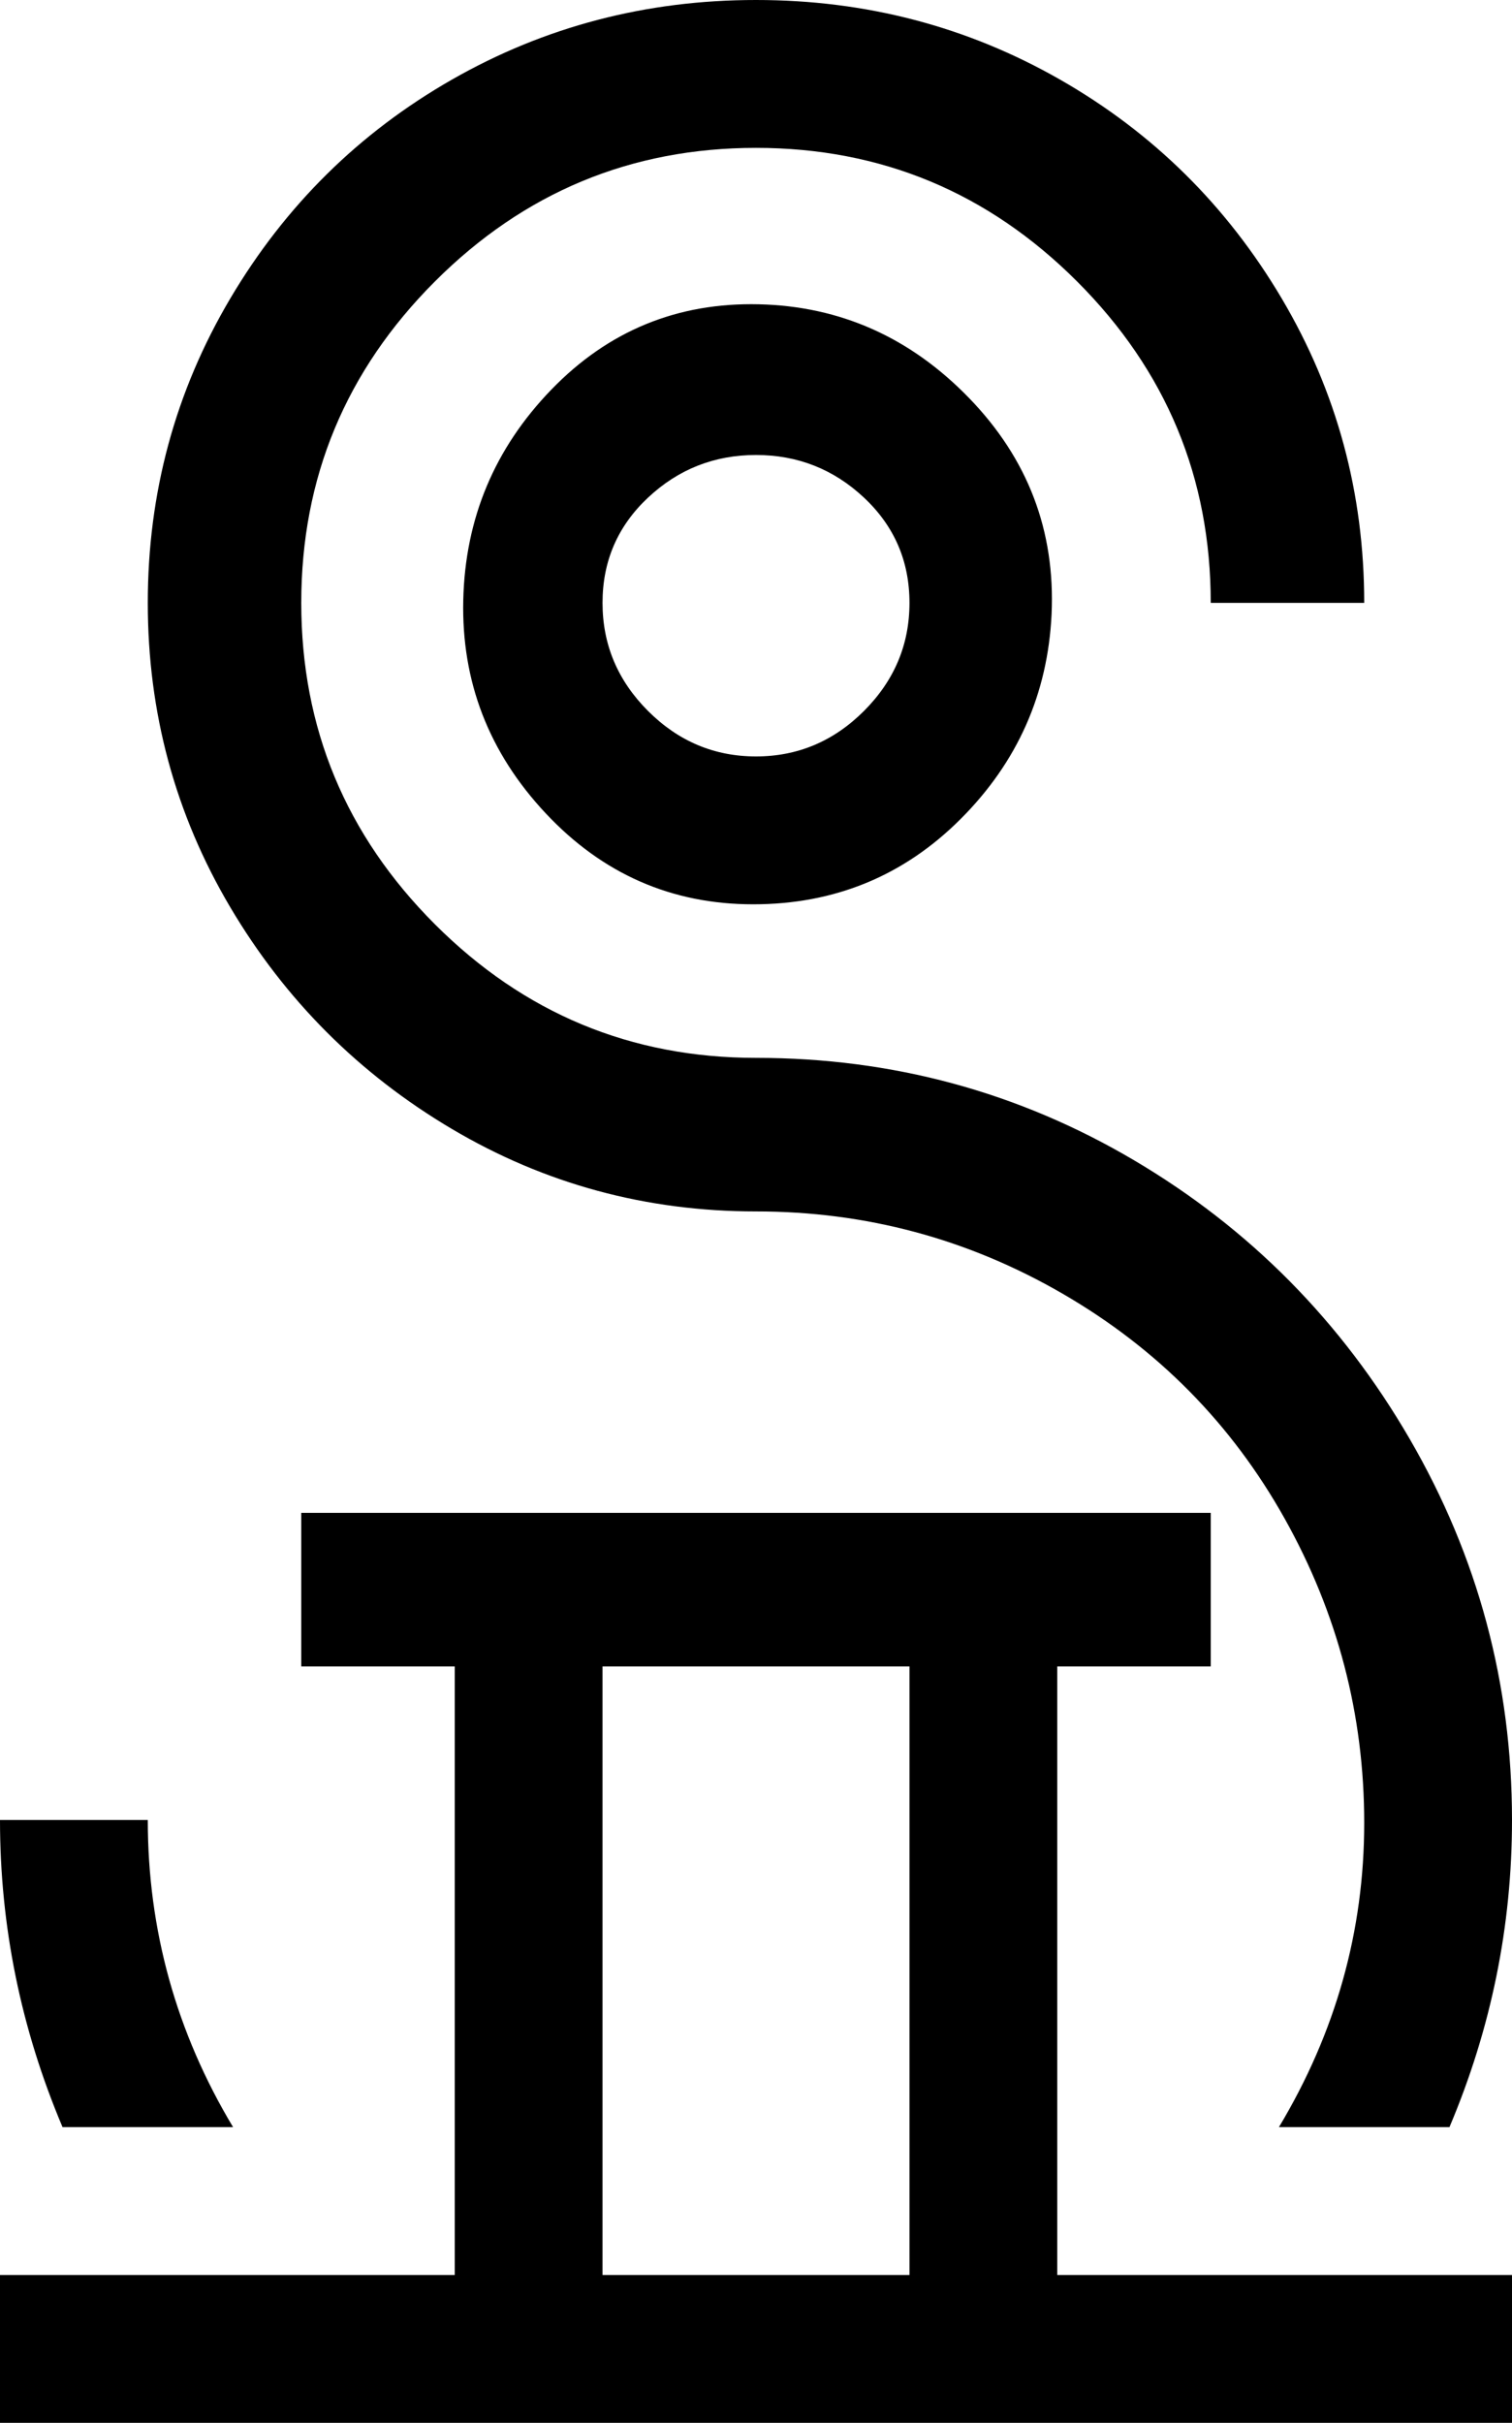 <svg xmlns="http://www.w3.org/2000/svg" viewBox="123 -21 266 426">
      <g transform="scale(1 -1) translate(0 -384)">
        <path d="M389 85Q389 57 378 31H348Q363 56 363.0 84.5Q363 113 349.0 138.0Q335 163 310.0 177.5Q285 192 256.0 192.0Q227 192 202.5 206.5Q178 221 163.5 245.5Q149 270 149.0 299.0Q149 328 163.5 352.5Q178 377 202.5 391.0Q227 405 256.0 405.0Q285 405 309.5 391.0Q334 377 348.5 352.5Q363 328 363 299H336Q336 332 312.5 355.5Q289 379 256.0 379.0Q223 379 199.5 355.5Q176 332 176.0 299.0Q176 266 199.5 242.5Q223 219 256 219Q292 219 322.5 201.0Q353 183 371.0 152.0Q389 121 389 85ZM134 31Q123 57 123 85H149Q149 56 164 31ZM389 5V-21H123V5H203V112H176V139H336V112H309V5ZM283 112H229V5H283ZM308 297Q307 276 292.0 261.0Q277 246 255.5 246.0Q234 246 219.0 262.0Q204 278 204.5 299.5Q205 321 220.0 336.5Q235 352 256.5 351.5Q278 351 293.5 335.0Q309 319 308 297ZM283 299Q283 310 275.0 317.5Q267 325 256.0 325.0Q245 325 237.0 317.5Q229 310 229.0 299.0Q229 288 237.0 280.0Q245 272 256.0 272.0Q267 272 275.0 280.0Q283 288 283 299Z" />
      </g>
    </svg>